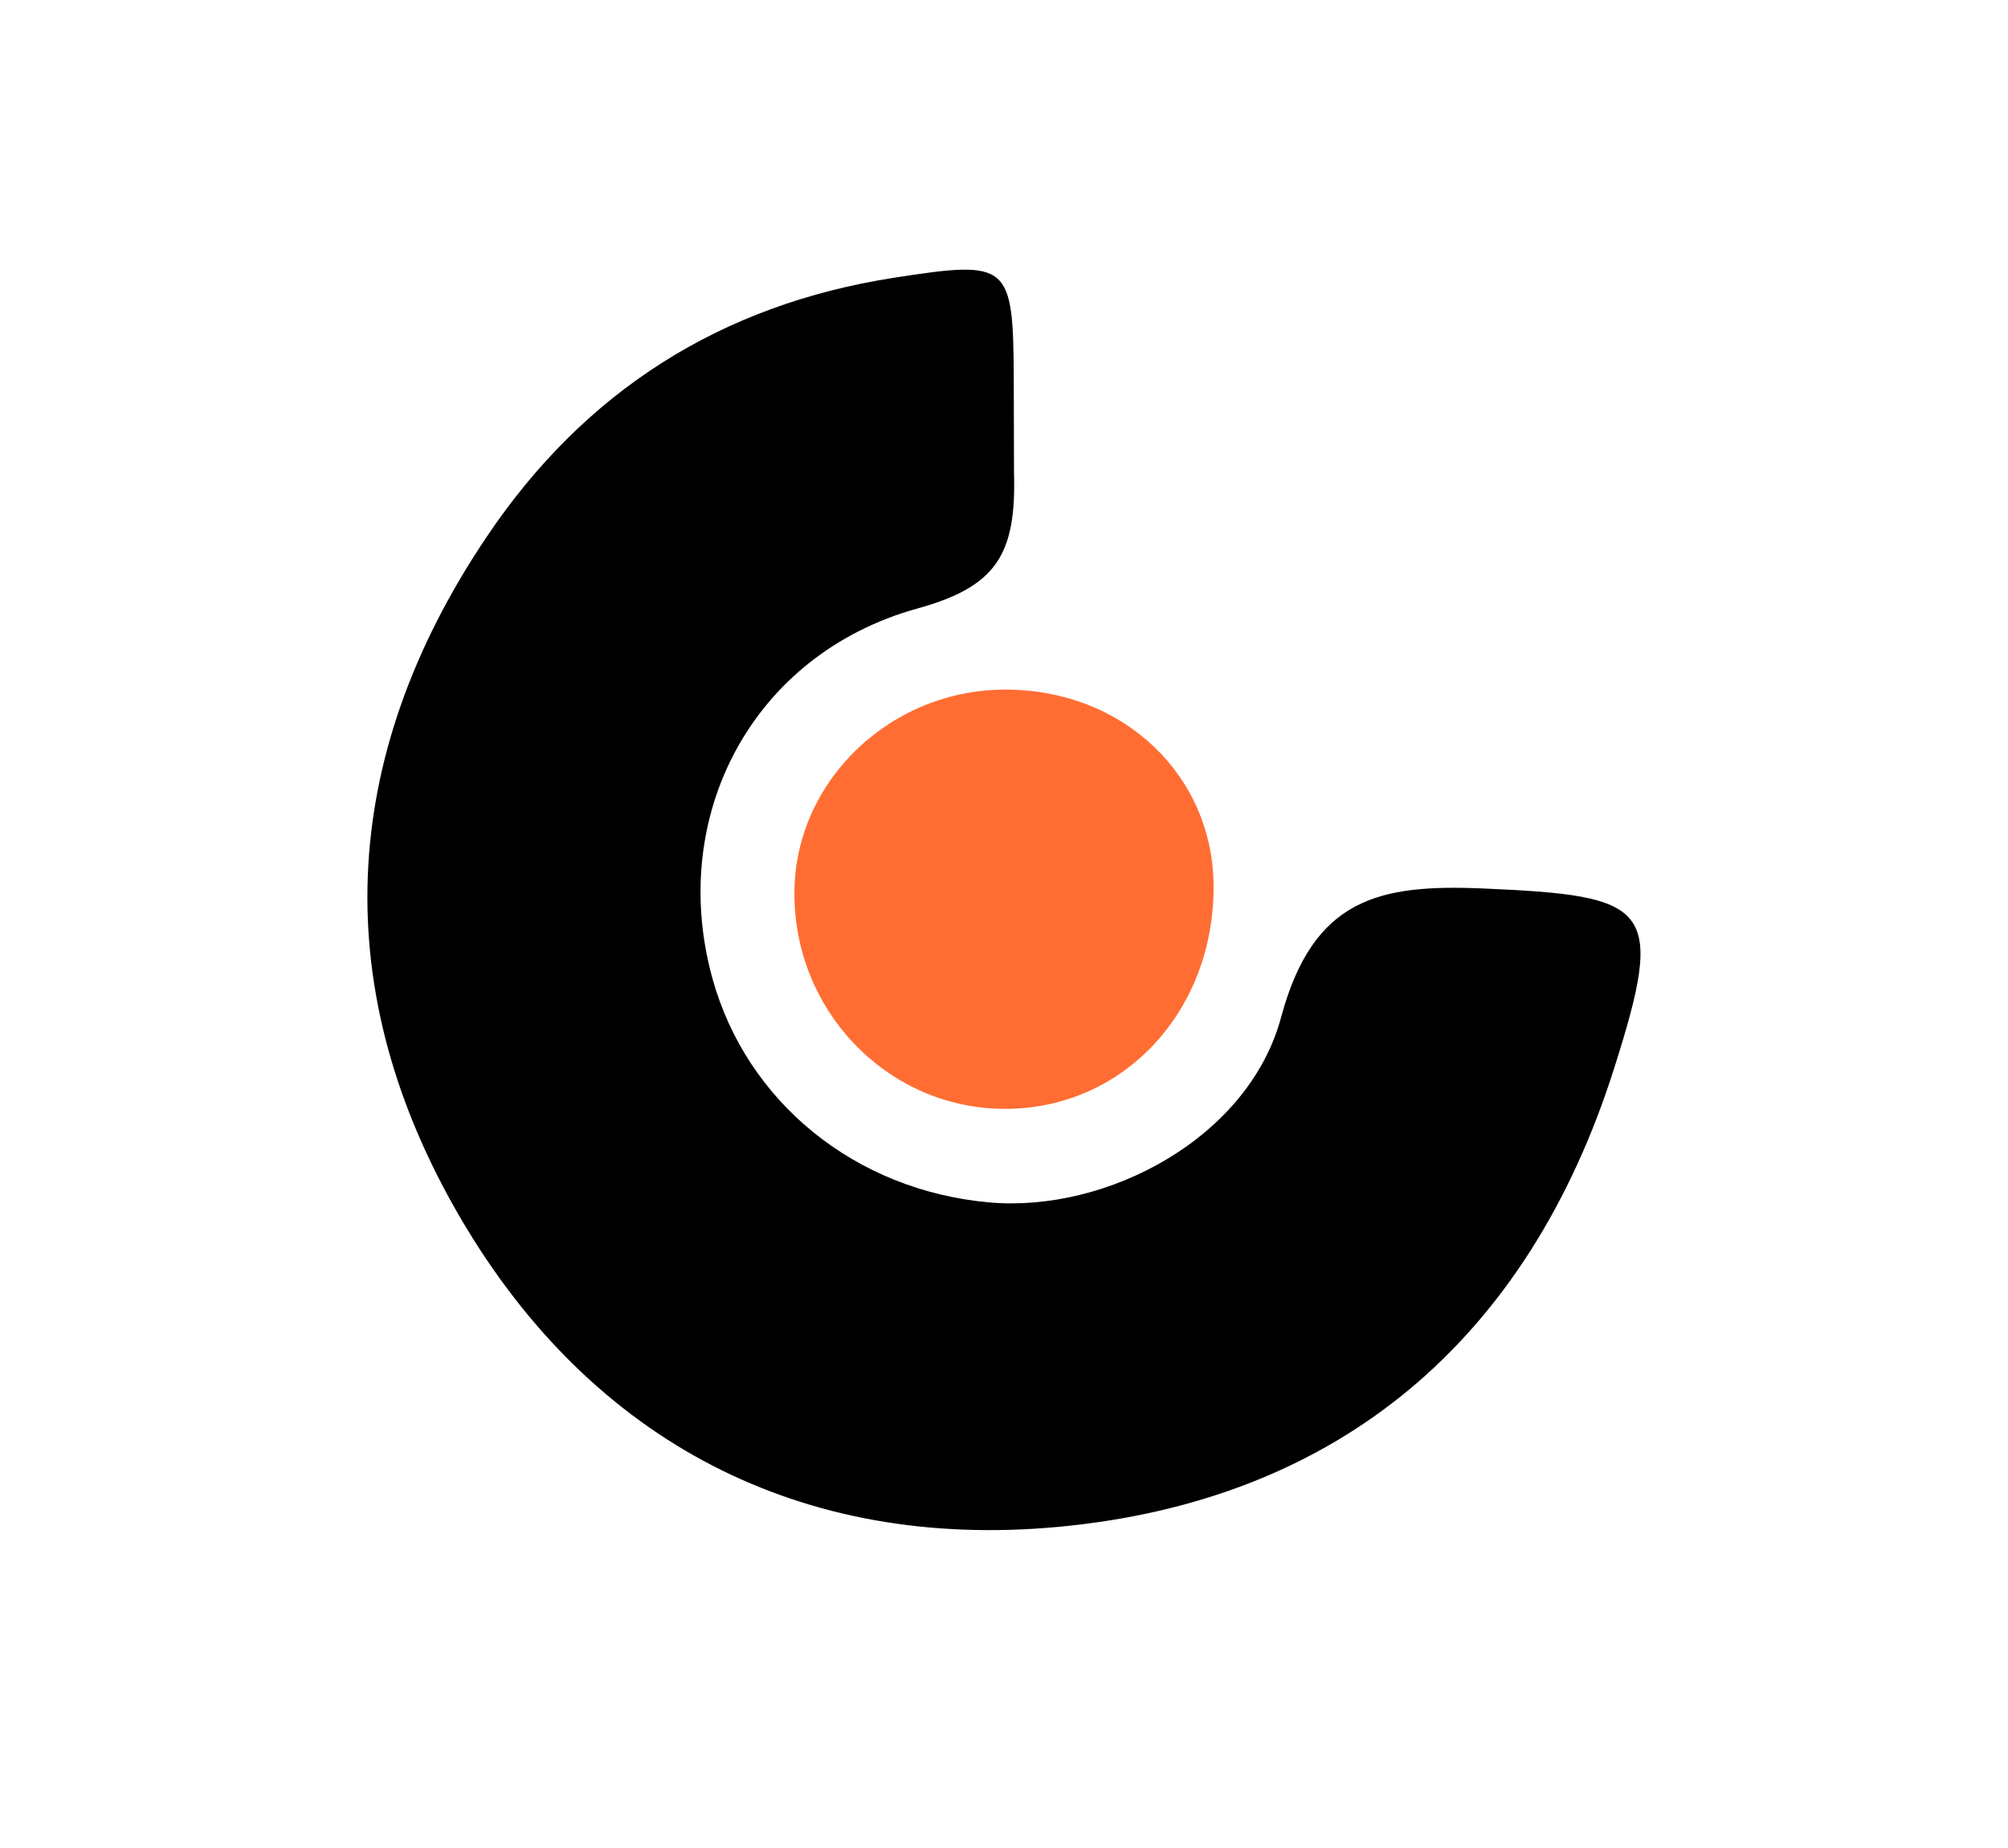 <?xml version="1.0" encoding="utf-8"?>
<!-- Generator: Adobe Illustrator 23.0.5, SVG Export Plug-In . SVG Version: 6.00 Build 0)  -->
<svg version="1.1" id="Layer_1" xmlns="http://www.w3.org/2000/svg" xmlns:xlink="http://www.w3.org/1999/xlink" x="0px" y="0px"
	 viewBox="0 0 832.1 765.8" enable-background="new 0 0 832.1 765.8" xml:space="preserve">
<path d="M420.2,195.9c1,34.3-7.6,47.3-40.1,56.3c-68.4,19-103.4,86-84.9,153.2c14.2,51.4,59.2,87.9,114.6,92.9
	c48.9,4.4,107.7-26.7,121.1-76.8c13.3-49.2,40.5-55.1,83.4-53.3c69.9,3,76,7.2,54.6,74.5C633.3,555,555,622,438.3,632.8
	c-106.1,9.8-192.7-35-247-127.2c-55.6-94.5-51.6-191.2,10.5-283.3c40.5-60.2,96.8-96,168.7-107.2c47.8-7.4,49.4-6.2,49.6,42.4"/>
<path fill="#FF6D33" d="M417.3,285.8c48.7,0.3,85.8,36,85.6,82.2c-0.2,52.8-39.3,93-89,91.5c-47.2-1.4-84.8-41.1-84.7-89.3
	C329.2,323.7,369.2,285.4,417.3,285.8z"/>
</svg>
